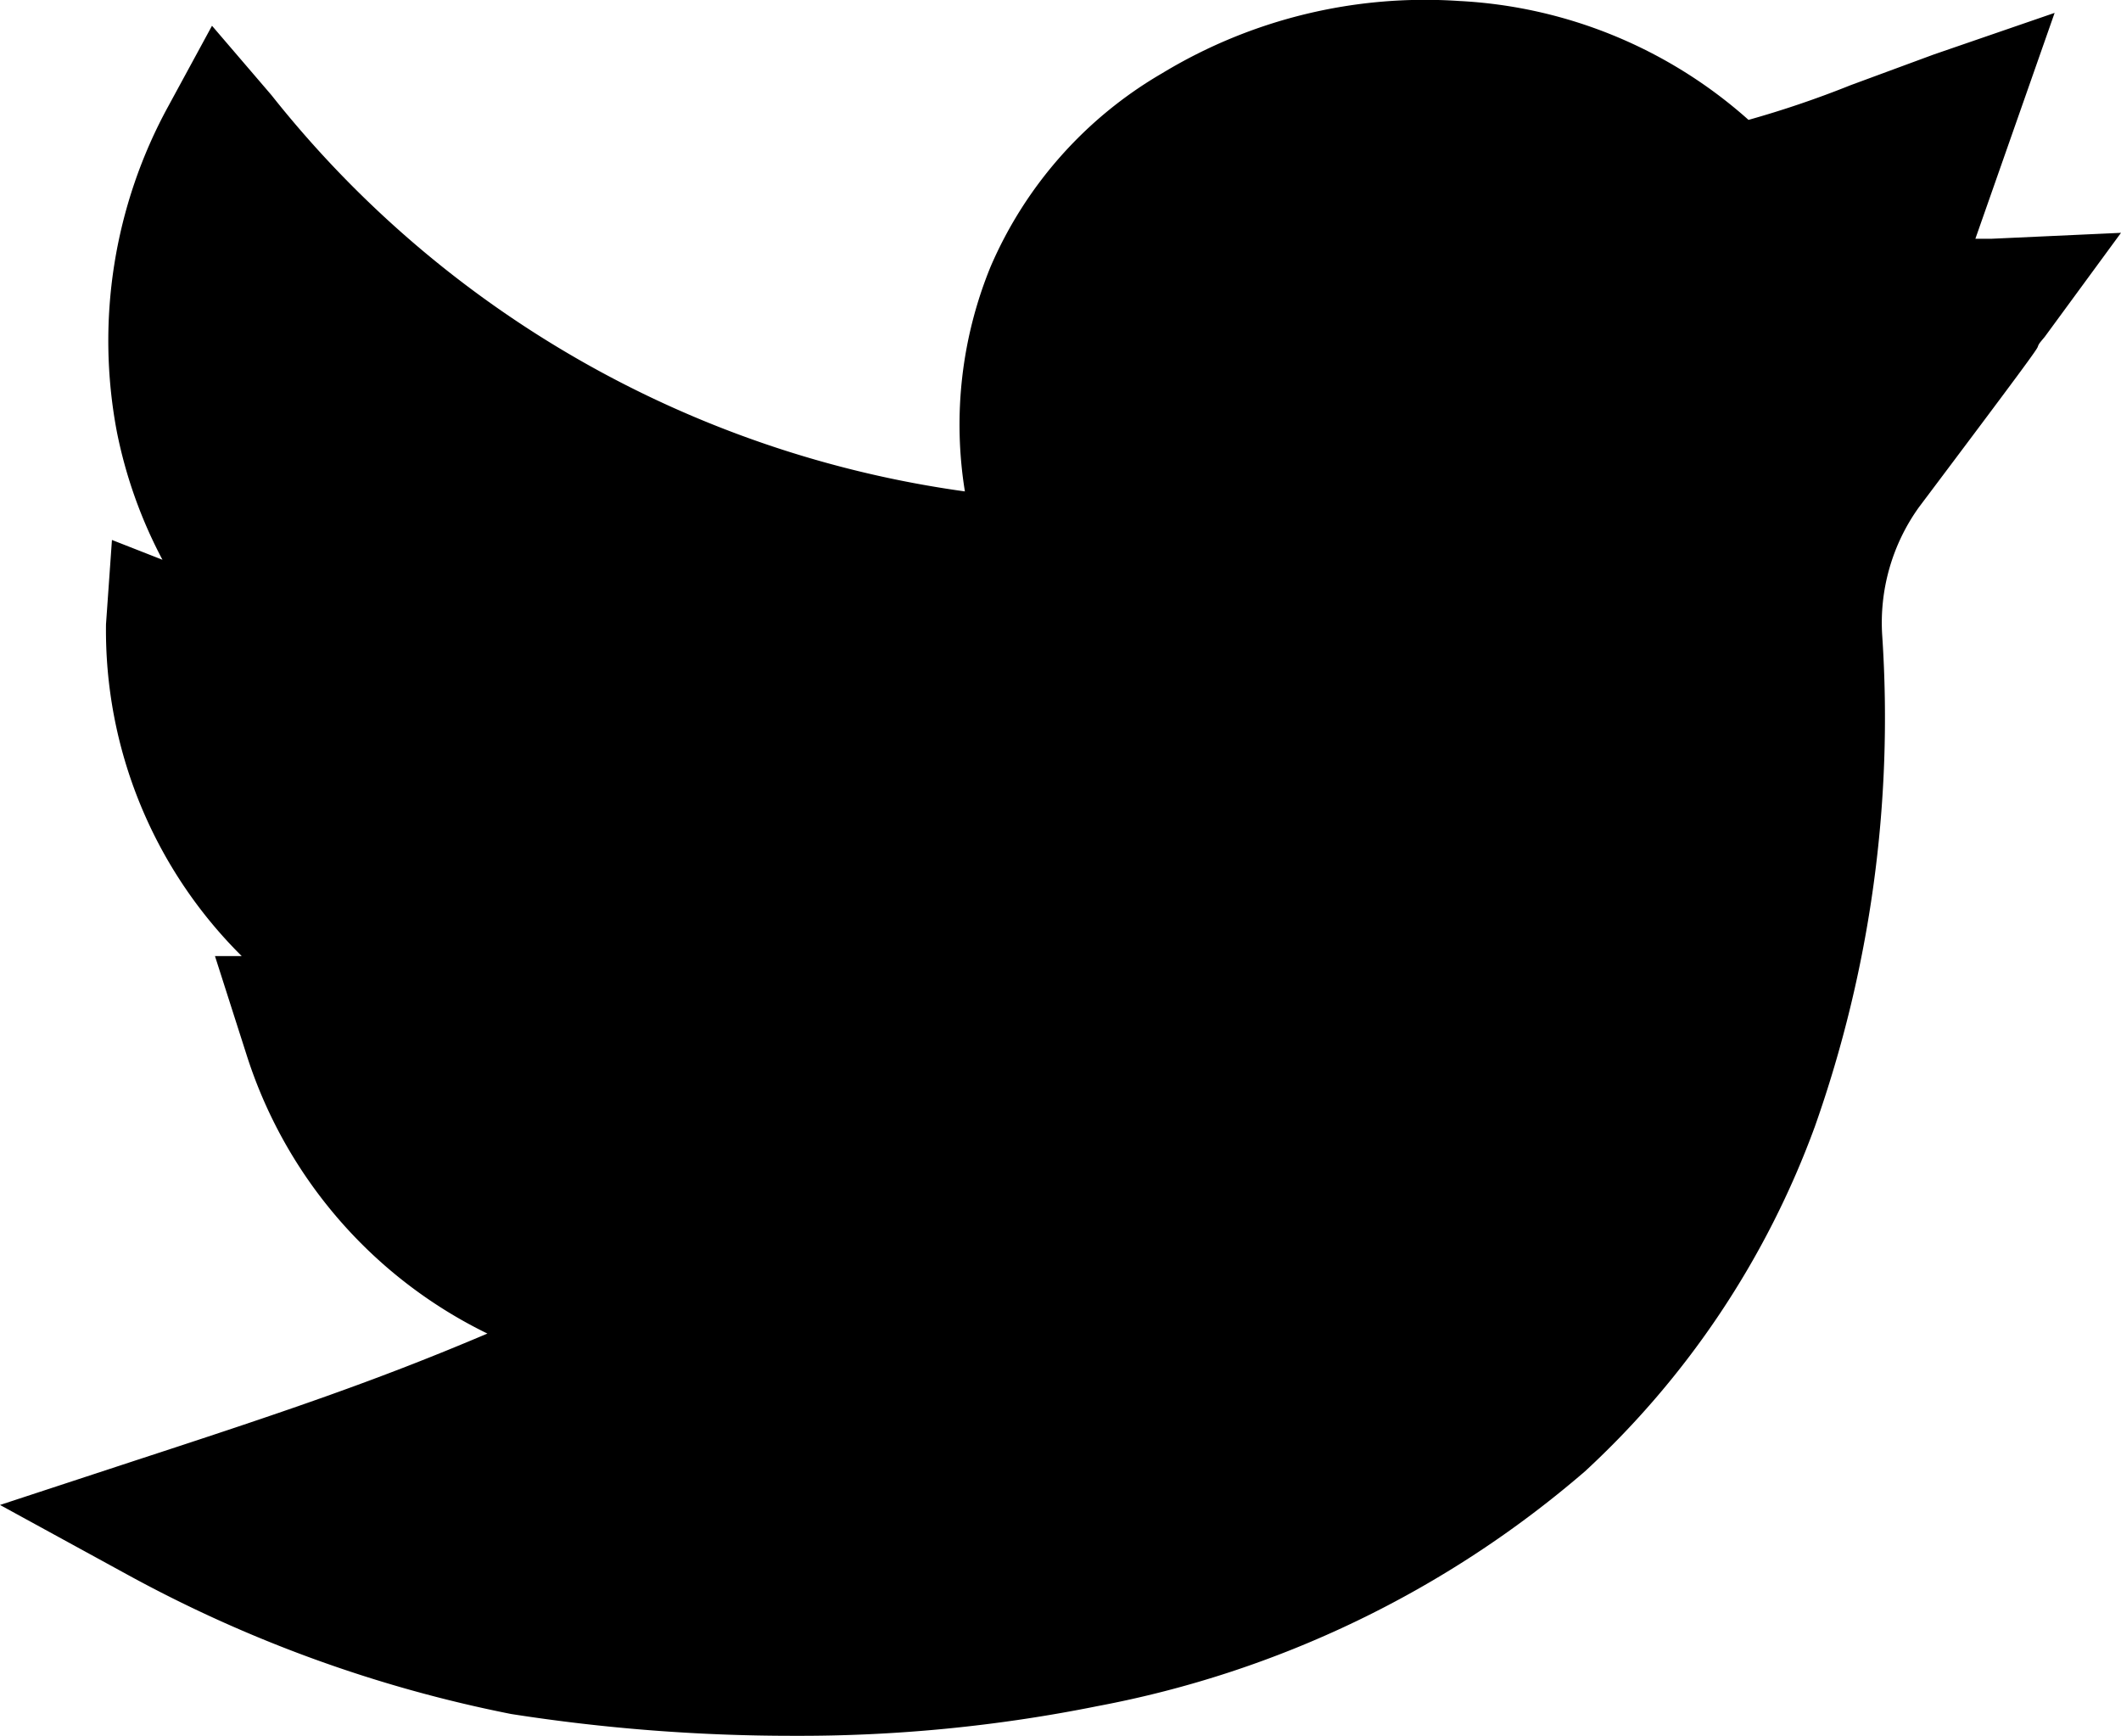 <svg id="Layer_1" data-name="Layer 1" xmlns="http://www.w3.org/2000/svg" viewBox="0 0 21.41 17.52"><title>tw</title><path d="M8,17.52a18.4,18.4,0,0,1-2.84-.22,13.54,13.54,0,0,1-3.88-1.41L0,15.19l1.37-.45c1.5-.49,2.42-.8,3.55-1.28a4.72,4.72,0,0,1-2.43-2.81l-.32-1,.27,0A4.63,4.63,0,0,1,1.07,6.3l.06-.85.51.2a4.72,4.72,0,0,1-.46-1.29A4.93,4.93,0,0,1,1.7,1.07L2.14.26l.6.7a10.82,10.82,0,0,0,7,4A4.21,4.21,0,0,1,10,2.69,4.16,4.16,0,0,1,11.73.74a5.12,5.12,0,0,1,3-.73,4.75,4.75,0,0,1,2.92,1.2A10.11,10.11,0,0,0,18.68.86l.84-.31L20.74.13l-.8,2.28h.16l1.31-.06L20.64,3.4c-.05.06-.06.07-.07.1s-.14.21-1.2,1.62A2,2,0,0,0,19,6.42a12.39,12.39,0,0,1-.68,4.95A8.89,8.89,0,0,1,16,14.85a10.5,10.5,0,0,1-4.92,2.37,15.22,15.22,0,0,1-3.07.3Zm0,0"/></svg>